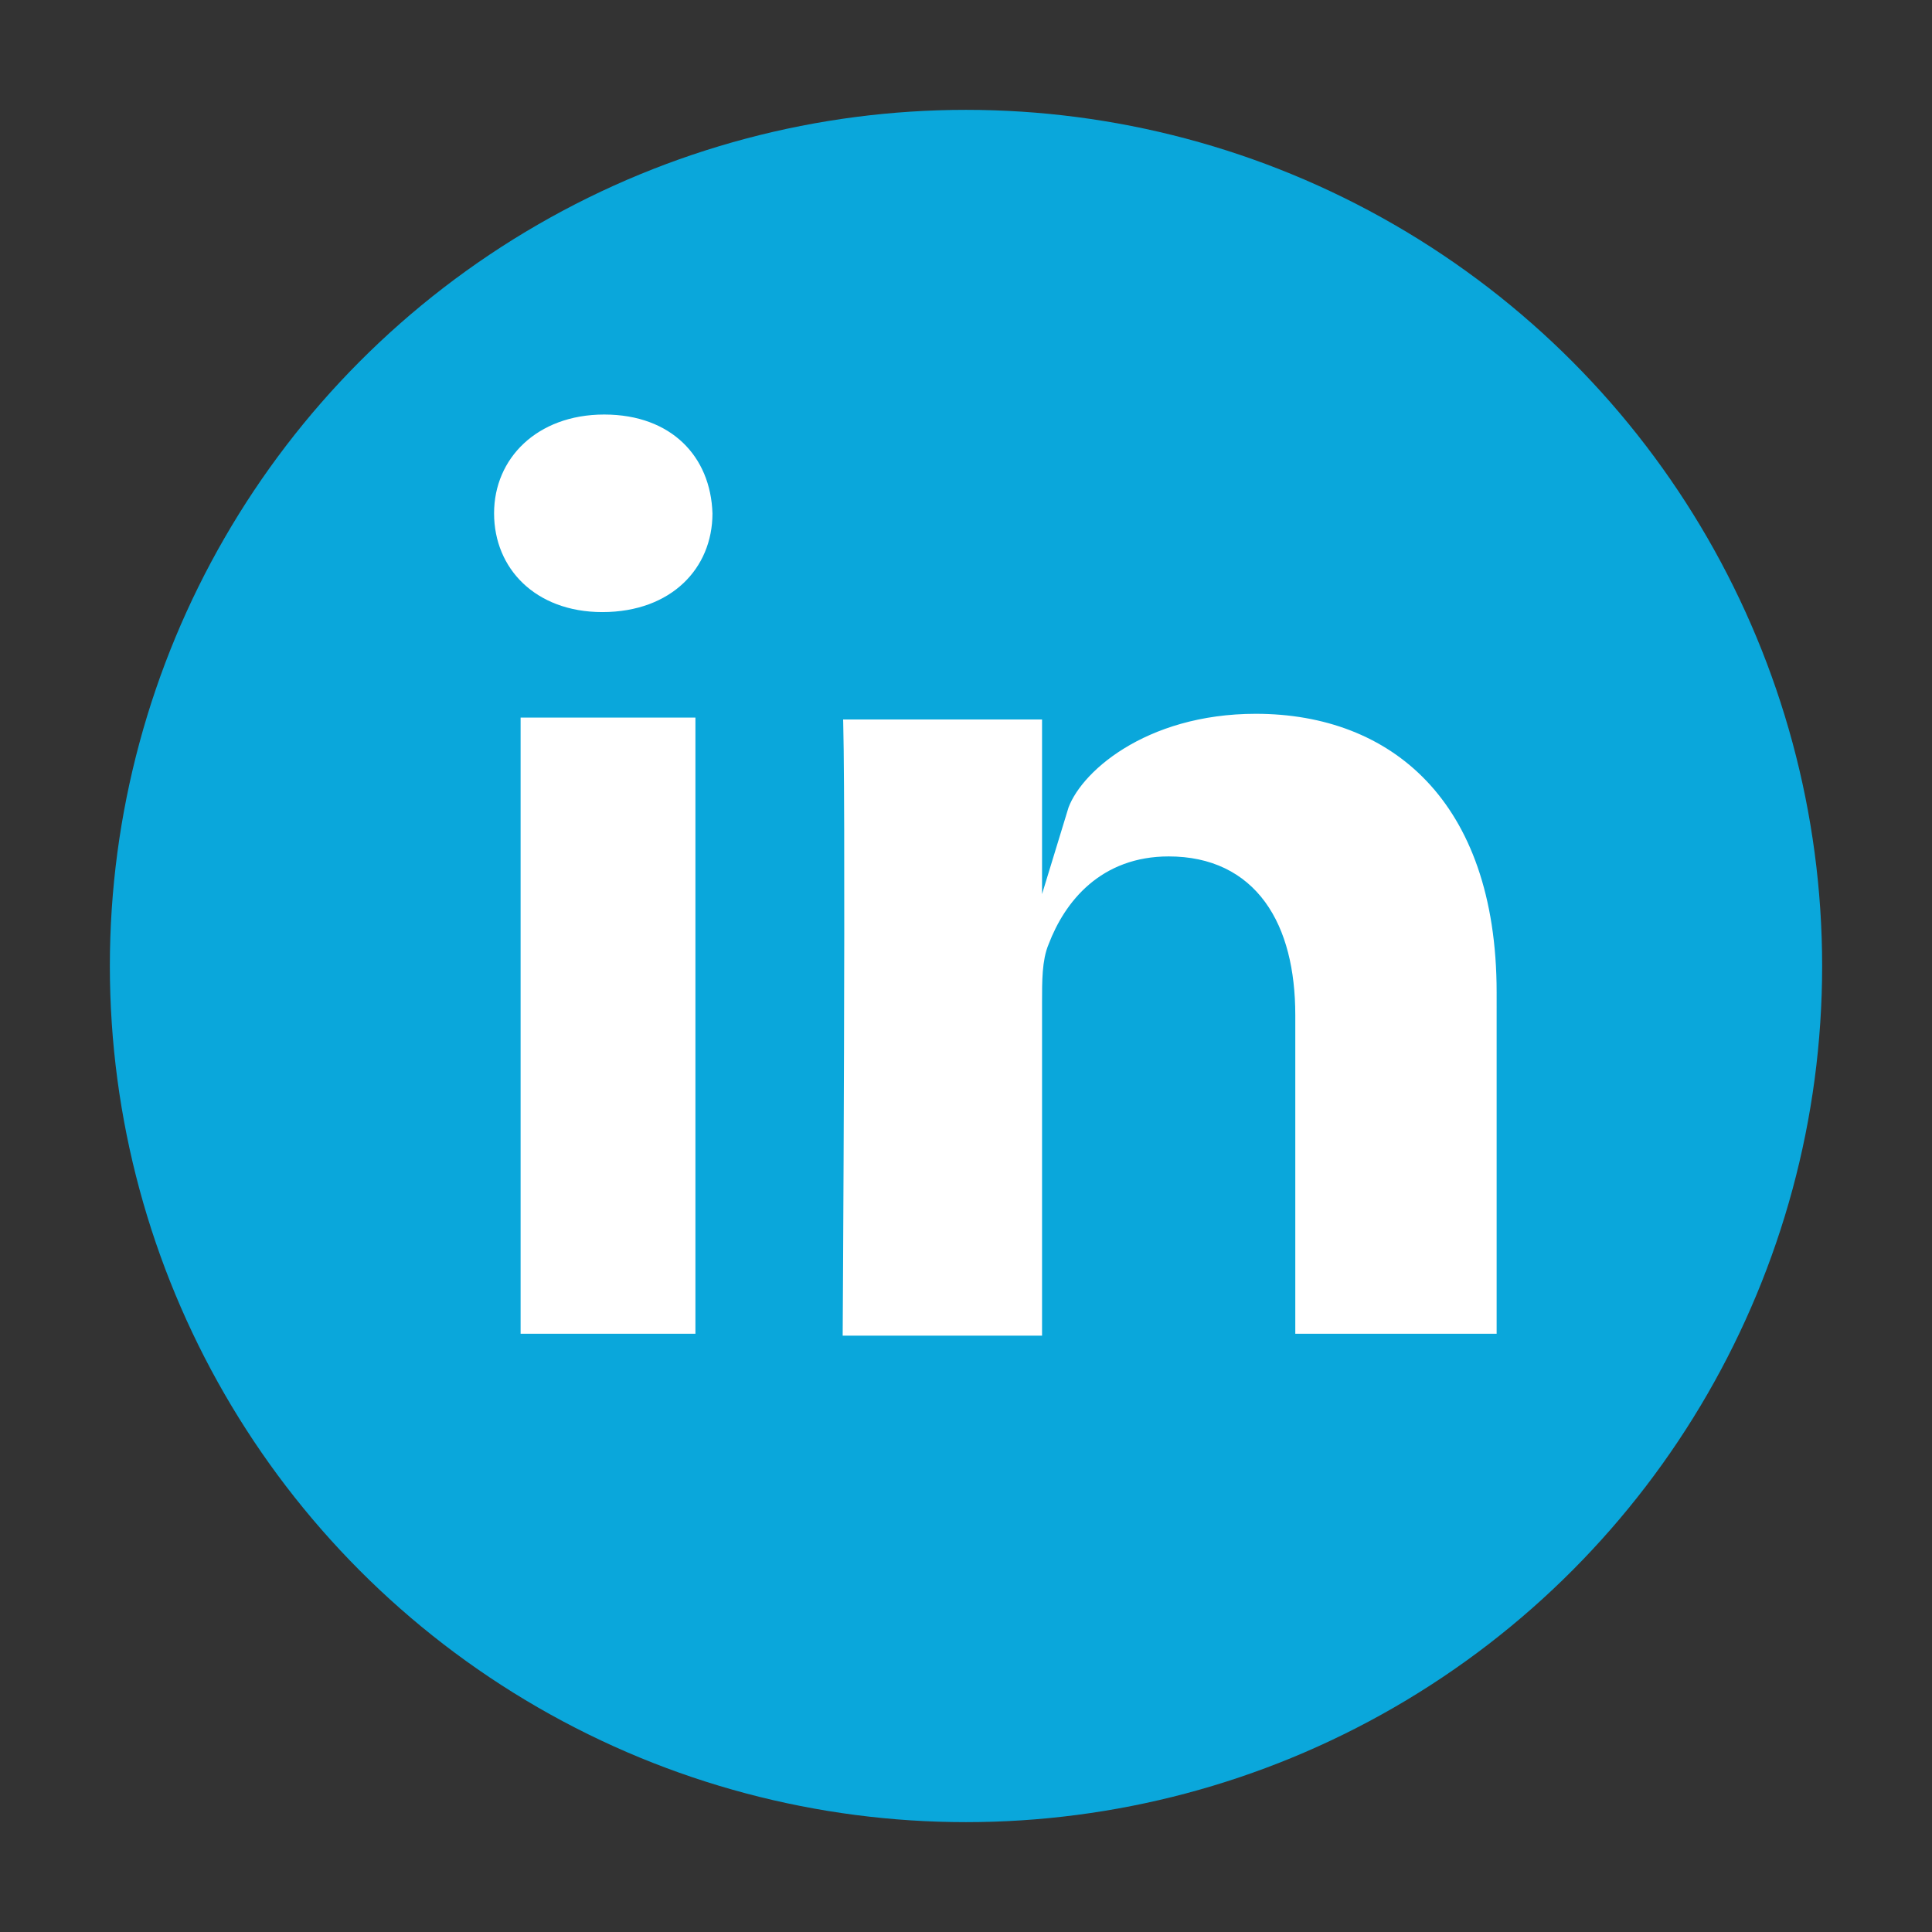 <?xml version="1.0" encoding="utf-8"?>
<!-- Generator: Adobe Illustrator 19.0.0, SVG Export Plug-In . SVG Version: 6.00 Build 0)  -->
<svg version="1.1" id="Capa_1" xmlns="http://www.w3.org/2000/svg" xmlns:xlink="http://www.w3.org/1999/xlink" x="0px" y="0px"
	 viewBox="0 0 102 102" style="enable-background:new 0 0 102 102;" xml:space="preserve">
<rect x="0" y="0" width="102" height="102" fill="#333333" stroke="none"/>
<style type="text/css">
	.st0{fill:#0AA7DB;}
	.st1{fill:#FFFFFF;stroke:#0AA7DB;stroke-width:1.37;stroke-miterlimit:10;}
</style>
<circle id="XMLID_60_" class="st0" cx="51" cy="51" r="45.2"/>
<g id="XMLID_54_">
	<rect id="XMLID_59_" x="26.8" y="37.2" class="st1" width="10.6" height="33.9"/>
	<path id="XMLID_58_" class="st1" d="M31.8,33L31.8,33c-3.9,0-6.4-2.6-6.4-5.9c0-3.3,2.6-5.9,6.5-5.9c3.9,0,6.3,2.5,6.4,5.9
		C38.3,30.4,35.8,33,31.8,33z"/>
	<path id="XMLID_55_" class="st1" d="M79.7,71.1h-12V53.6c0-4.6-1.9-7.7-6-7.7c-3.2,0-4.9,2.1-5.7,4.2c-0.3,0.7-0.3,1.7-0.3,2.8
		v18.3H43.8c0,0,0.2-31,0-33.9h11.9v5.3c0.7-2.3,4.5-5.6,10.6-5.6c7.5,0,13.4,4.9,13.4,15.4L79.7,71.1L79.7,71.1z"/>
</g>
</svg>
